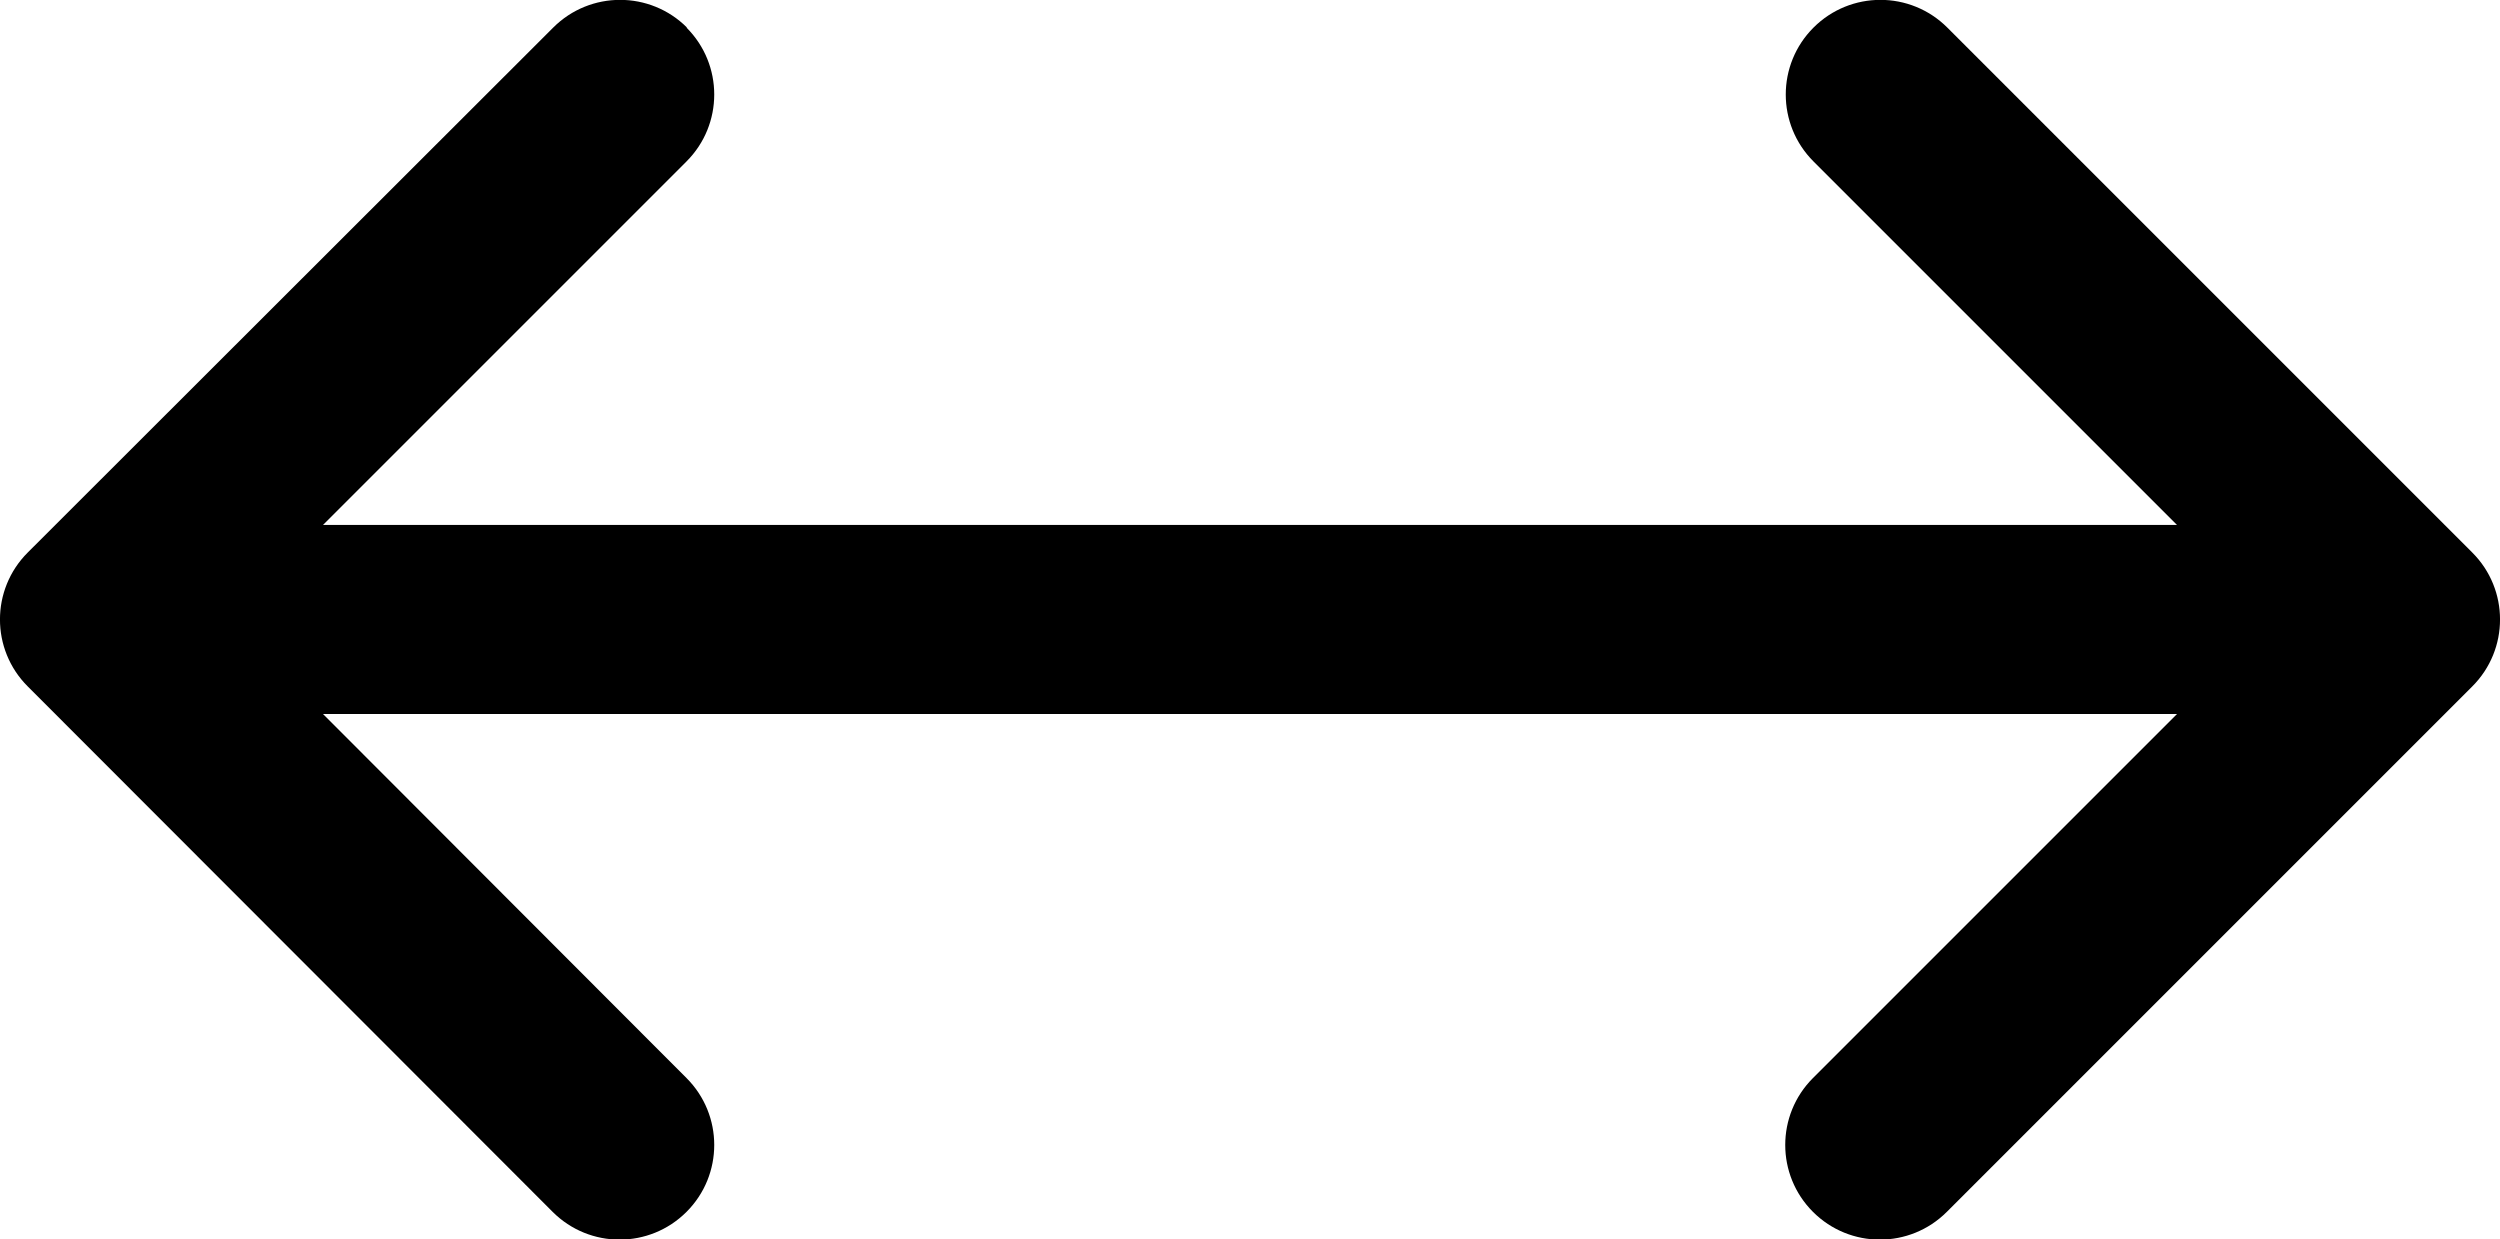 <?xml version="1.0" encoding="UTF-8" standalone="no"?>
<!-- Uploaded to: SVG Repo, www.svgrepo.com, Generator: SVG Repo Mixer Tools -->

<svg
   width="256"
   height="126.923"
   viewBox="0 0 4.8 2.38"
   fill="none"
   version="1.1"
   id="svg1"
   sodipodi:docname="width.svg"
   inkscape:version="1.3 (0e150ed, 2023-07-21)"
   xmlns:inkscape="http://www.inkscape.org/namespaces/inkscape"
   xmlns:sodipodi="http://sodipodi.sourceforge.net/DTD/sodipodi-0.dtd"
   xmlns="http://www.w3.org/2000/svg"
   xmlns:svg="http://www.w3.org/2000/svg">
  <defs
     id="defs1" />
  <sodipodi:namedview
     id="namedview1"
     pagecolor="#ffffff"
     bordercolor="#000000"
     borderopacity="0.25"
     inkscape:showpageshadow="2"
     inkscape:pageopacity="0.0"
     inkscape:pagecheckerboard="0"
     inkscape:deskcolor="#d1d1d1"
     inkscape:zoom="0.295"
     inkscape:cx="318.64407"
     inkscape:cy="155.9322"
     inkscape:window-width="1312"
     inkscape:window-height="449"
     inkscape:window-x="0"
     inkscape:window-y="37"
     inkscape:window-maximized="0"
     inkscape:current-layer="svg1" />
  <path
     fill-rule="evenodd"
     clip-rule="evenodd"
     d="m 1.318,0.053 c 0.071,0.071 0.071,0.186 0,0.257 L 0.62,1.008 H 4.18 L 3.482,0.31 c -0.071,-0.071 -0.071,-0.186 0,-0.257 0.071,-0.071 0.186,-0.071 0.257,0 l 1.008,1.008 c 0.071,0.071 0.071,0.186 0,0.257 L 3.738,2.327 c -0.071,0.071 -0.186,0.071 -0.257,0 -0.071,-0.071 -0.071,-0.186 0,-0.257 L 4.18,1.371 H 0.62 L 1.318,2.07 c 0.071,0.071 0.071,0.186 0,0.257 -0.071,0.071 -0.186,0.071 -0.257,0 L 0.053,1.318 c -0.071,-0.071 -0.071,-0.186 0,-0.257 L 1.062,0.053 c 0.071,-0.071 0.186,-0.071 0.257,0 z"
     fill="#000000"
     id="path1"
     style="stroke-width:0.403" />
</svg>
